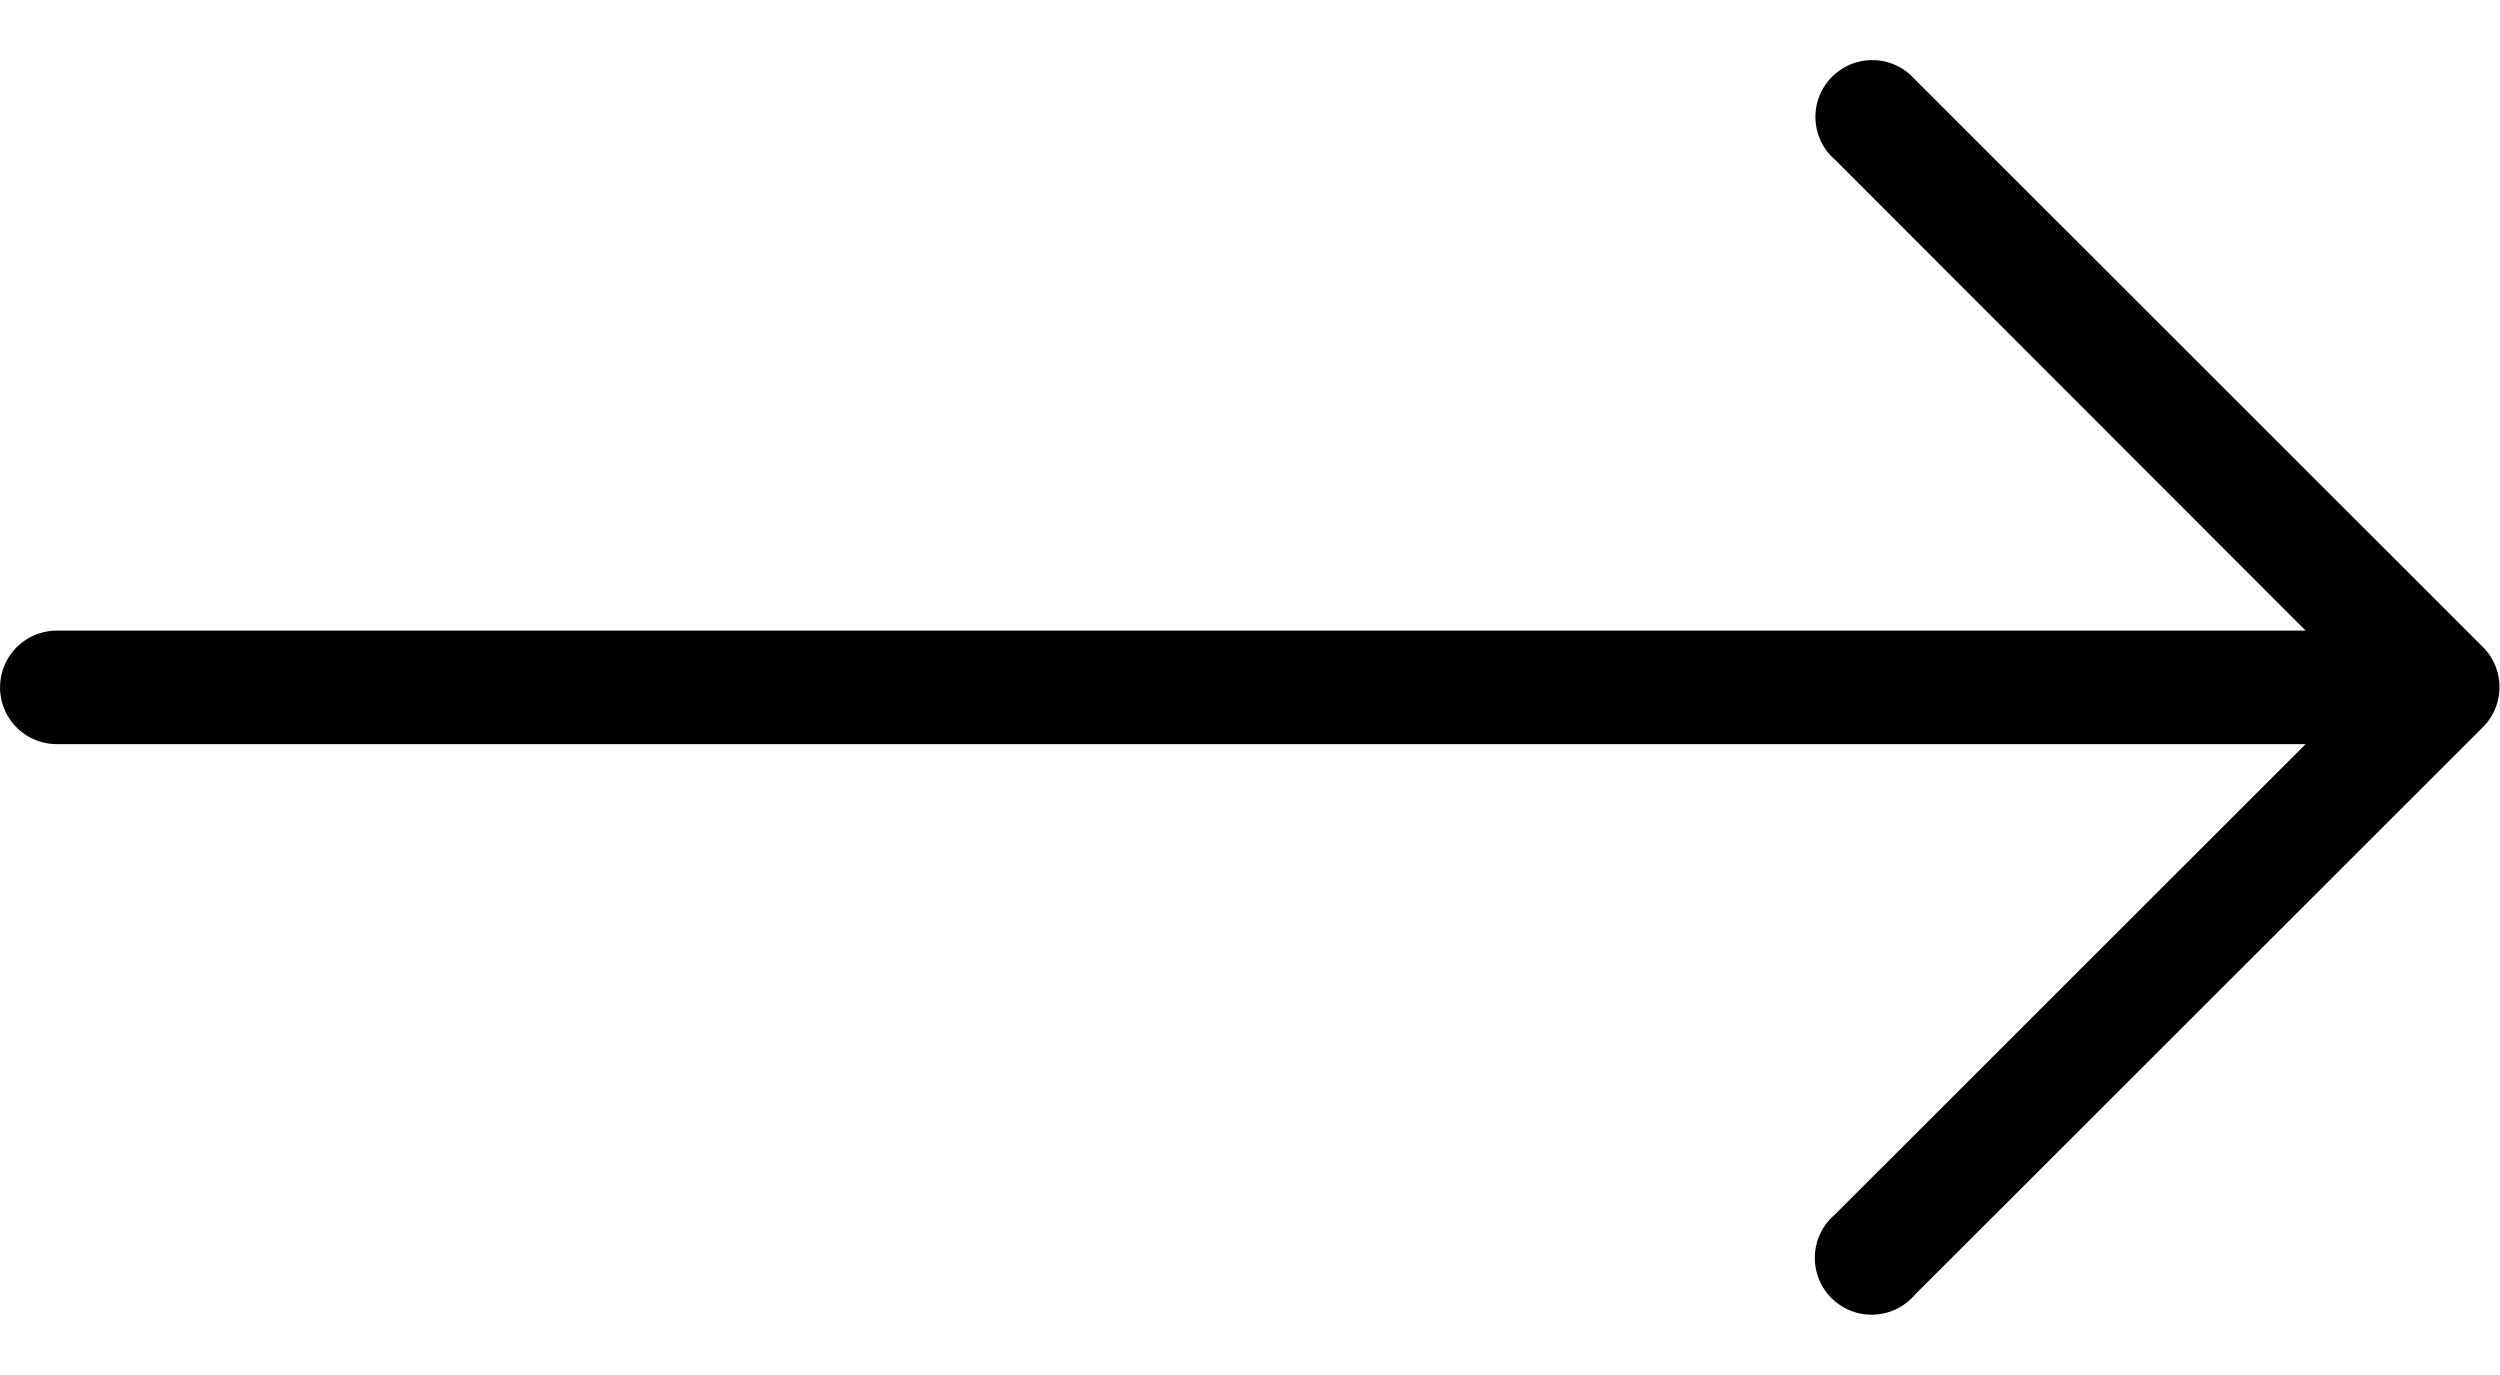 <svg xmlns="http://www.w3.org/2000/svg" xmlns:xlink="http://www.w3.org/1999/xlink" width="40" height="22" viewBox="0 0 40 22">
<defs>
    <style>
      .cls-1 {
        fill-rule: evenodd;
        filter: url(#filter);
      }
    </style>
    <filter id="filter" x="0" y="0.938" width="40" height="20.094" filterUnits="userSpaceOnUse">
      <feFlood result="flood" flood-color="#fff"/>
      <feComposite result="composite" operator="in" in2="SourceGraphic"/>
      <feBlend result="blend" in2="SourceGraphic"/>
    </filter>
  </defs>
  <path id="Right" class="cls-1" d="M39.726,10.352h0L30.637,1.269a0.909,0.909,0,0,0-1.381,1.182,0.89,0.89,0,0,0,.1.1l7.534,7.539H0.909a0.908,0.908,0,1,0,0,1.816H36.89l-7.534,7.529a0.909,0.909,0,1,0,1.282,1.281l9.089-9.082A0.907,0.907,0,0,0,39.726,10.352Z"/>
</svg>
